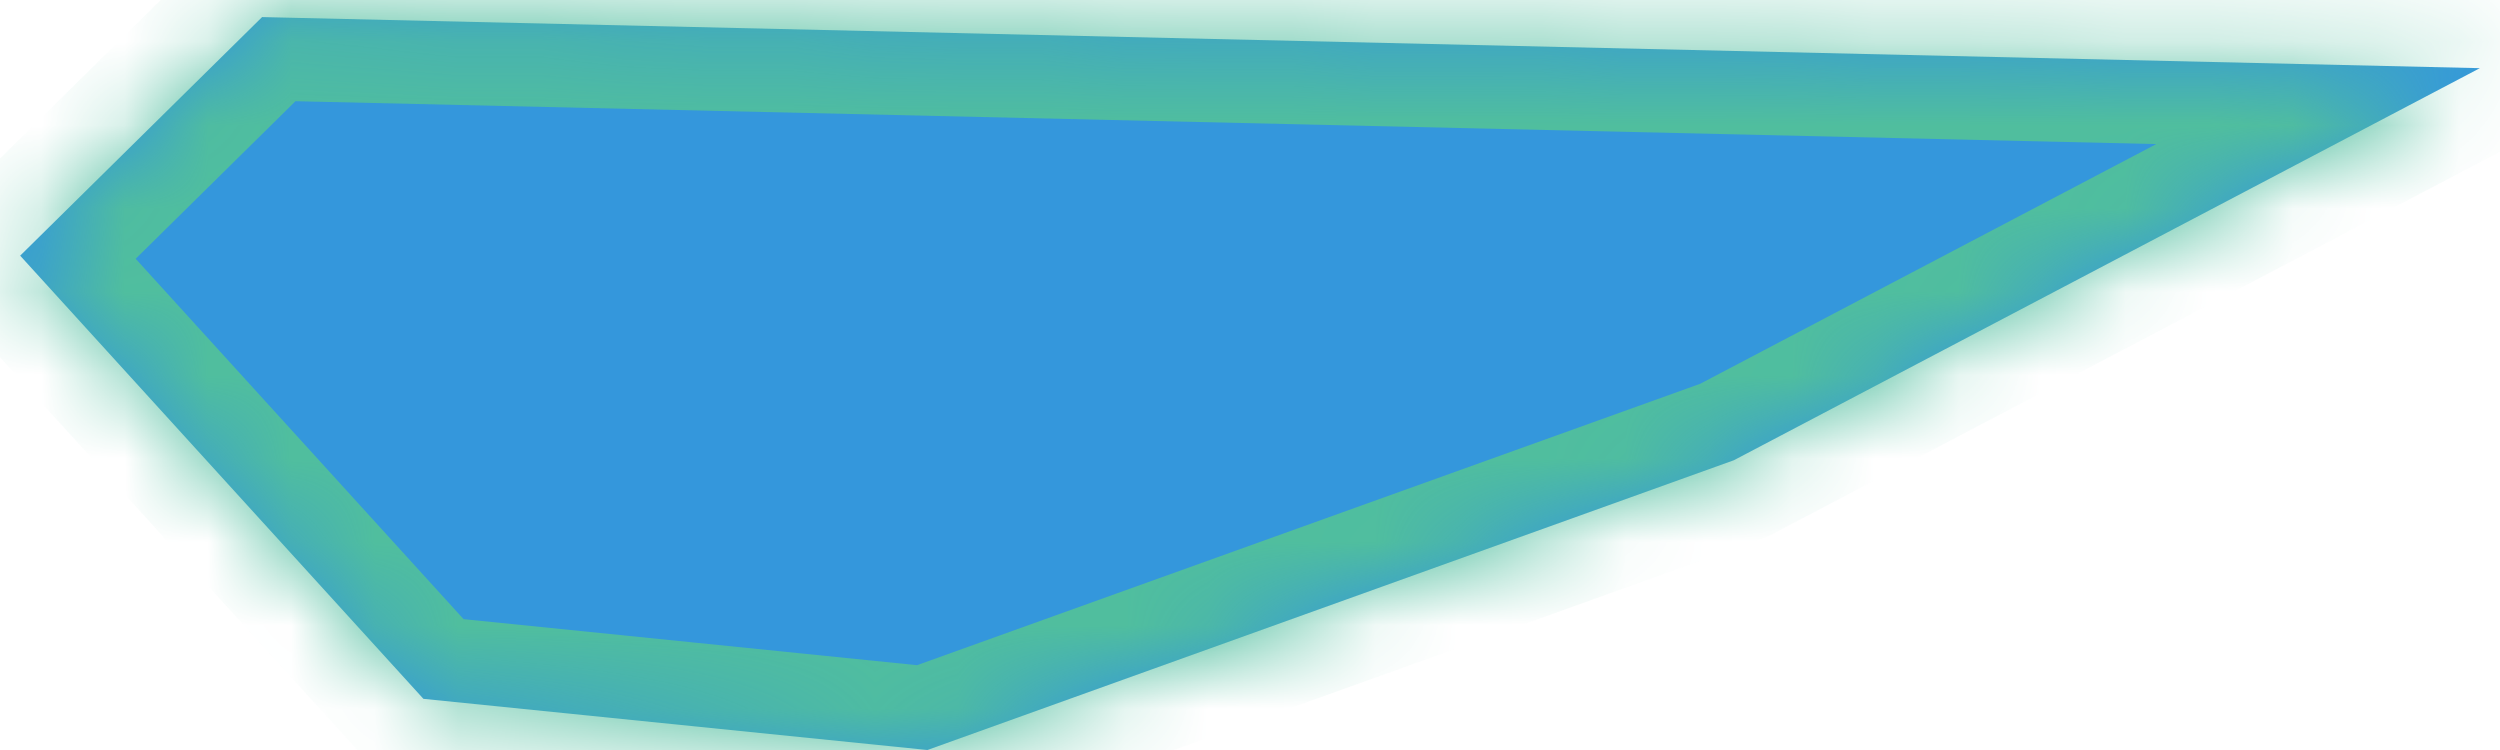 ﻿<?xml version="1.0" encoding="utf-8"?>
<svg version="1.1" xmlns:xlink="http://www.w3.org/1999/xlink" width="30px" height="9px" xmlns="http://www.w3.org/2000/svg">
  <defs>
    <mask fill="white" id="clip109">
      <path d="M 0.242 3.068  L 3.145 0.205  L 29.758 0.818  L 20.806 5.523  L 11.129 9  L 5.081 8.386  L 0.242 3.068  Z " fill-rule="evenodd" />
    </mask>
  </defs>
  <g transform="matrix(1 0 0 1 -1243 -443 )">
    <path d="M 0.242 3.068  L 3.145 0.205  L 29.758 0.818  L 20.806 5.523  L 11.129 9  L 5.081 8.386  L 0.242 3.068  Z " fill-rule="nonzero" fill="#3497dc" stroke="none" transform="matrix(1 0 0 1 1243 443 )" />
    <path d="M 0.242 3.068  L 3.145 0.205  L 29.758 0.818  L 20.806 5.523  L 11.129 9  L 5.081 8.386  L 0.242 3.068  Z " stroke-width="2" stroke="#50be9e" fill="none" transform="matrix(1 0 0 1 1243 443 )" mask="url(#clip109)" />
  </g>
</svg>